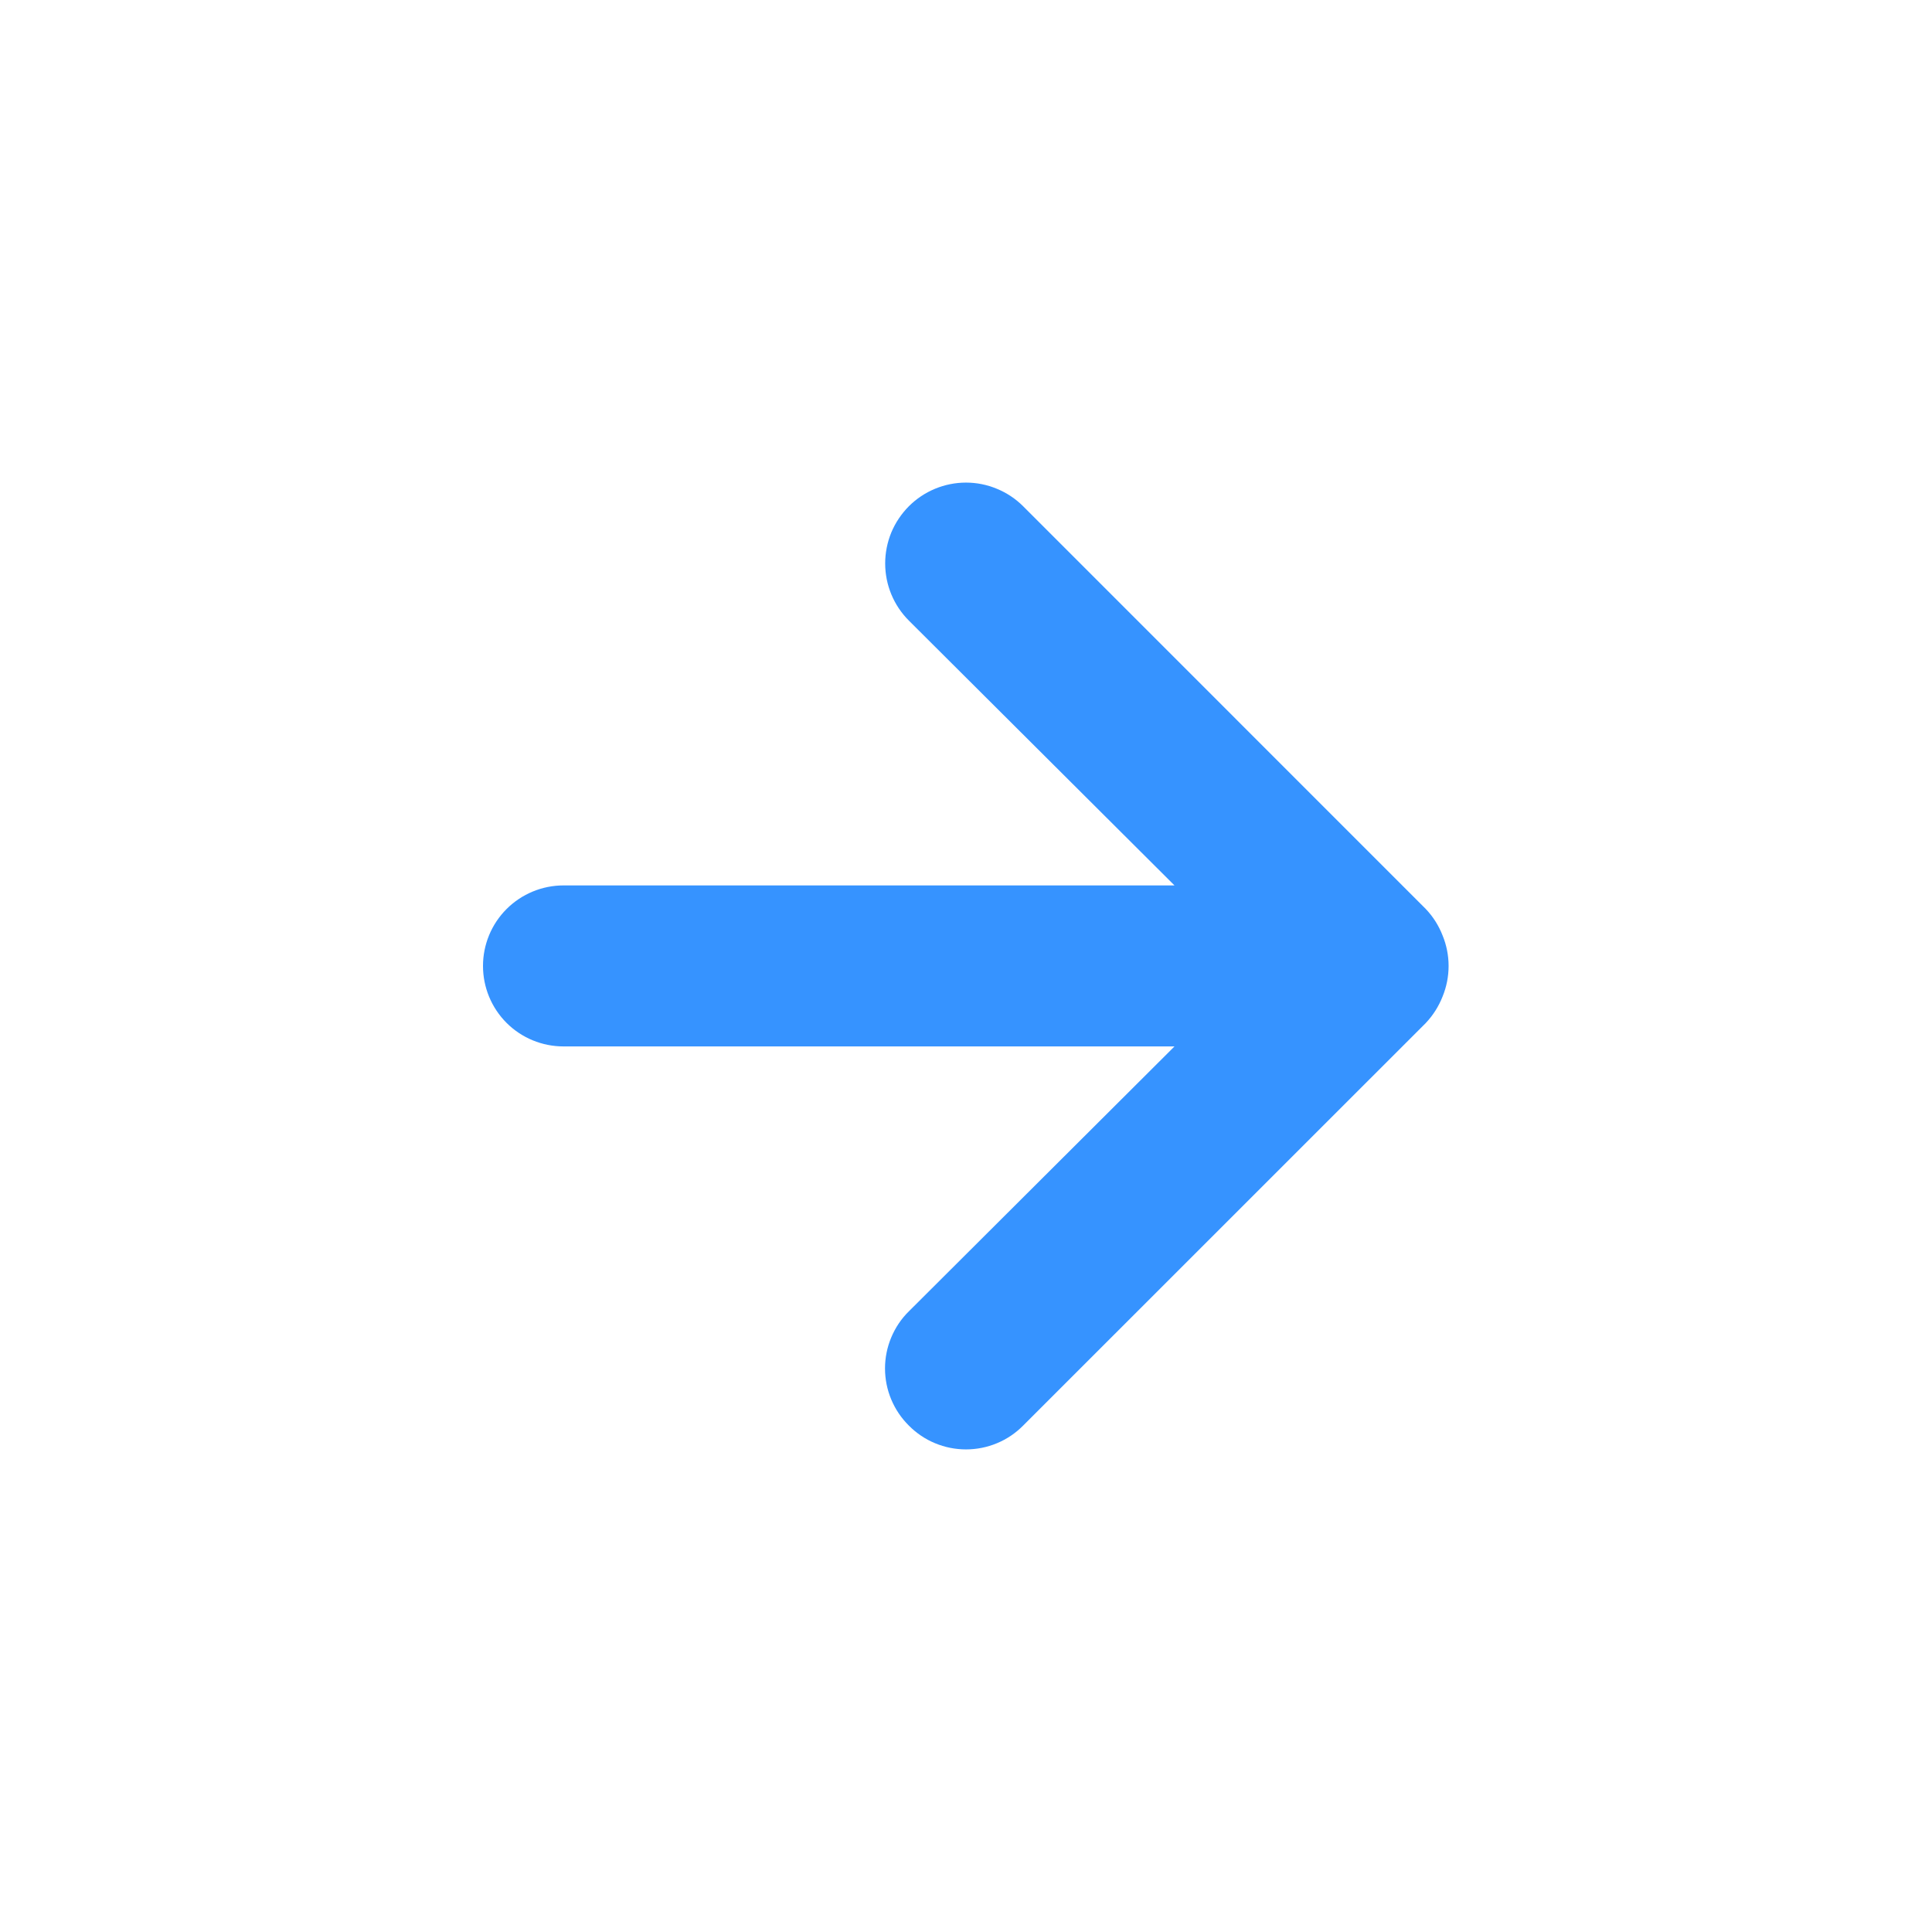 <svg width="24" height="24" viewBox="0 0 24 24" fill="none" xmlns="http://www.w3.org/2000/svg">
<path d="M17.92 11.62C17.872 11.497 17.801 11.385 17.71 11.29L12.71 6.289C12.617 6.196 12.506 6.122 12.384 6.072C12.262 6.021 12.132 5.995 12 5.995C11.734 5.995 11.478 6.101 11.29 6.289C11.197 6.383 11.123 6.493 11.072 6.615C11.022 6.737 10.996 6.868 10.996 6.999C10.996 7.266 11.102 7.521 11.29 7.709L14.59 10.999H7C6.735 10.999 6.48 11.105 6.293 11.292C6.105 11.48 6 11.734 6 11.999C6 12.265 6.105 12.519 6.293 12.707C6.48 12.894 6.735 12.999 7 12.999H14.59L11.29 16.29C11.196 16.382 11.122 16.493 11.071 16.615C11.02 16.737 10.994 16.867 10.994 17C10.994 17.131 11.02 17.262 11.071 17.384C11.122 17.506 11.196 17.616 11.29 17.709C11.383 17.803 11.494 17.878 11.615 17.928C11.737 17.979 11.868 18.005 12 18.005C12.132 18.005 12.263 17.979 12.385 17.928C12.506 17.878 12.617 17.803 12.71 17.709L17.71 12.71C17.801 12.614 17.872 12.502 17.92 12.38C18.02 12.136 18.02 11.863 17.92 11.62Z" fill="#3693FF"/>
</svg>
